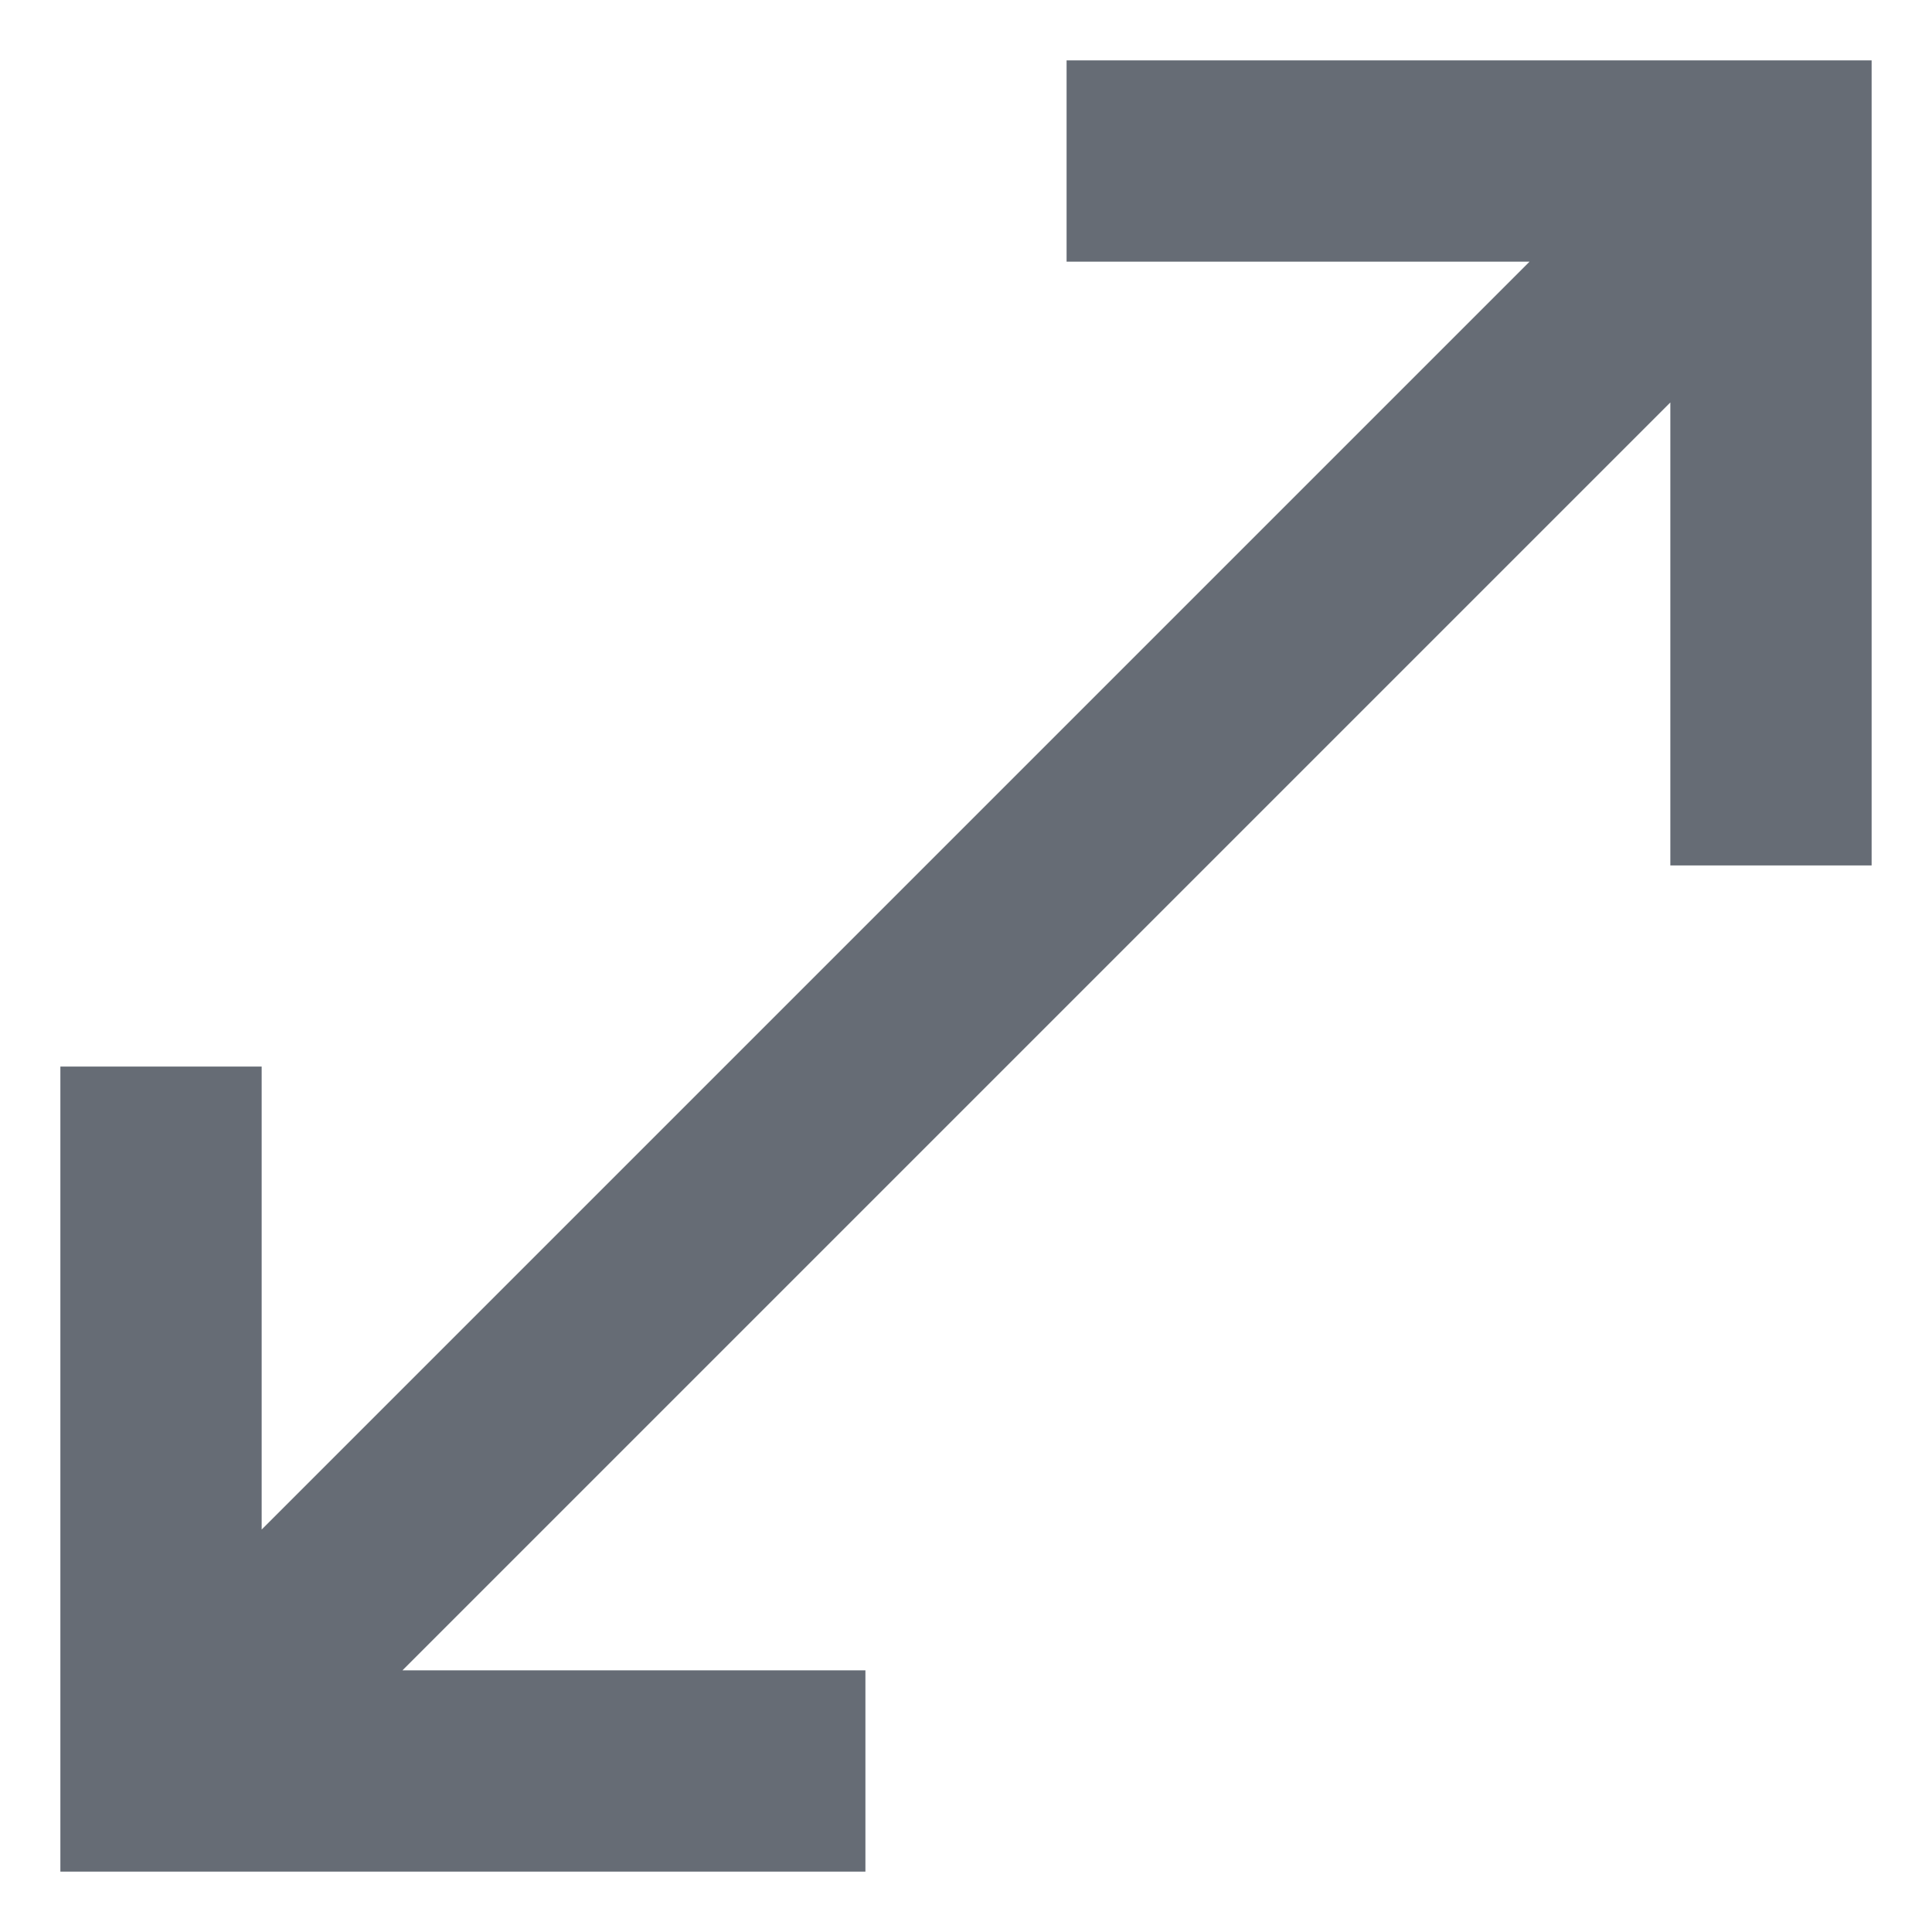 <svg width="16" height="16" viewBox="0 0 16 16" fill="none" xmlns="http://www.w3.org/2000/svg">
<path d="M0.5 15.5V8.833H2.167V12.667L12.667 2.167H8.833V0.5H15.5V7.167H13.833V3.333L3.333 13.833H7.167V15.5H0.5Z" fill="#666C75"/>
</svg>
